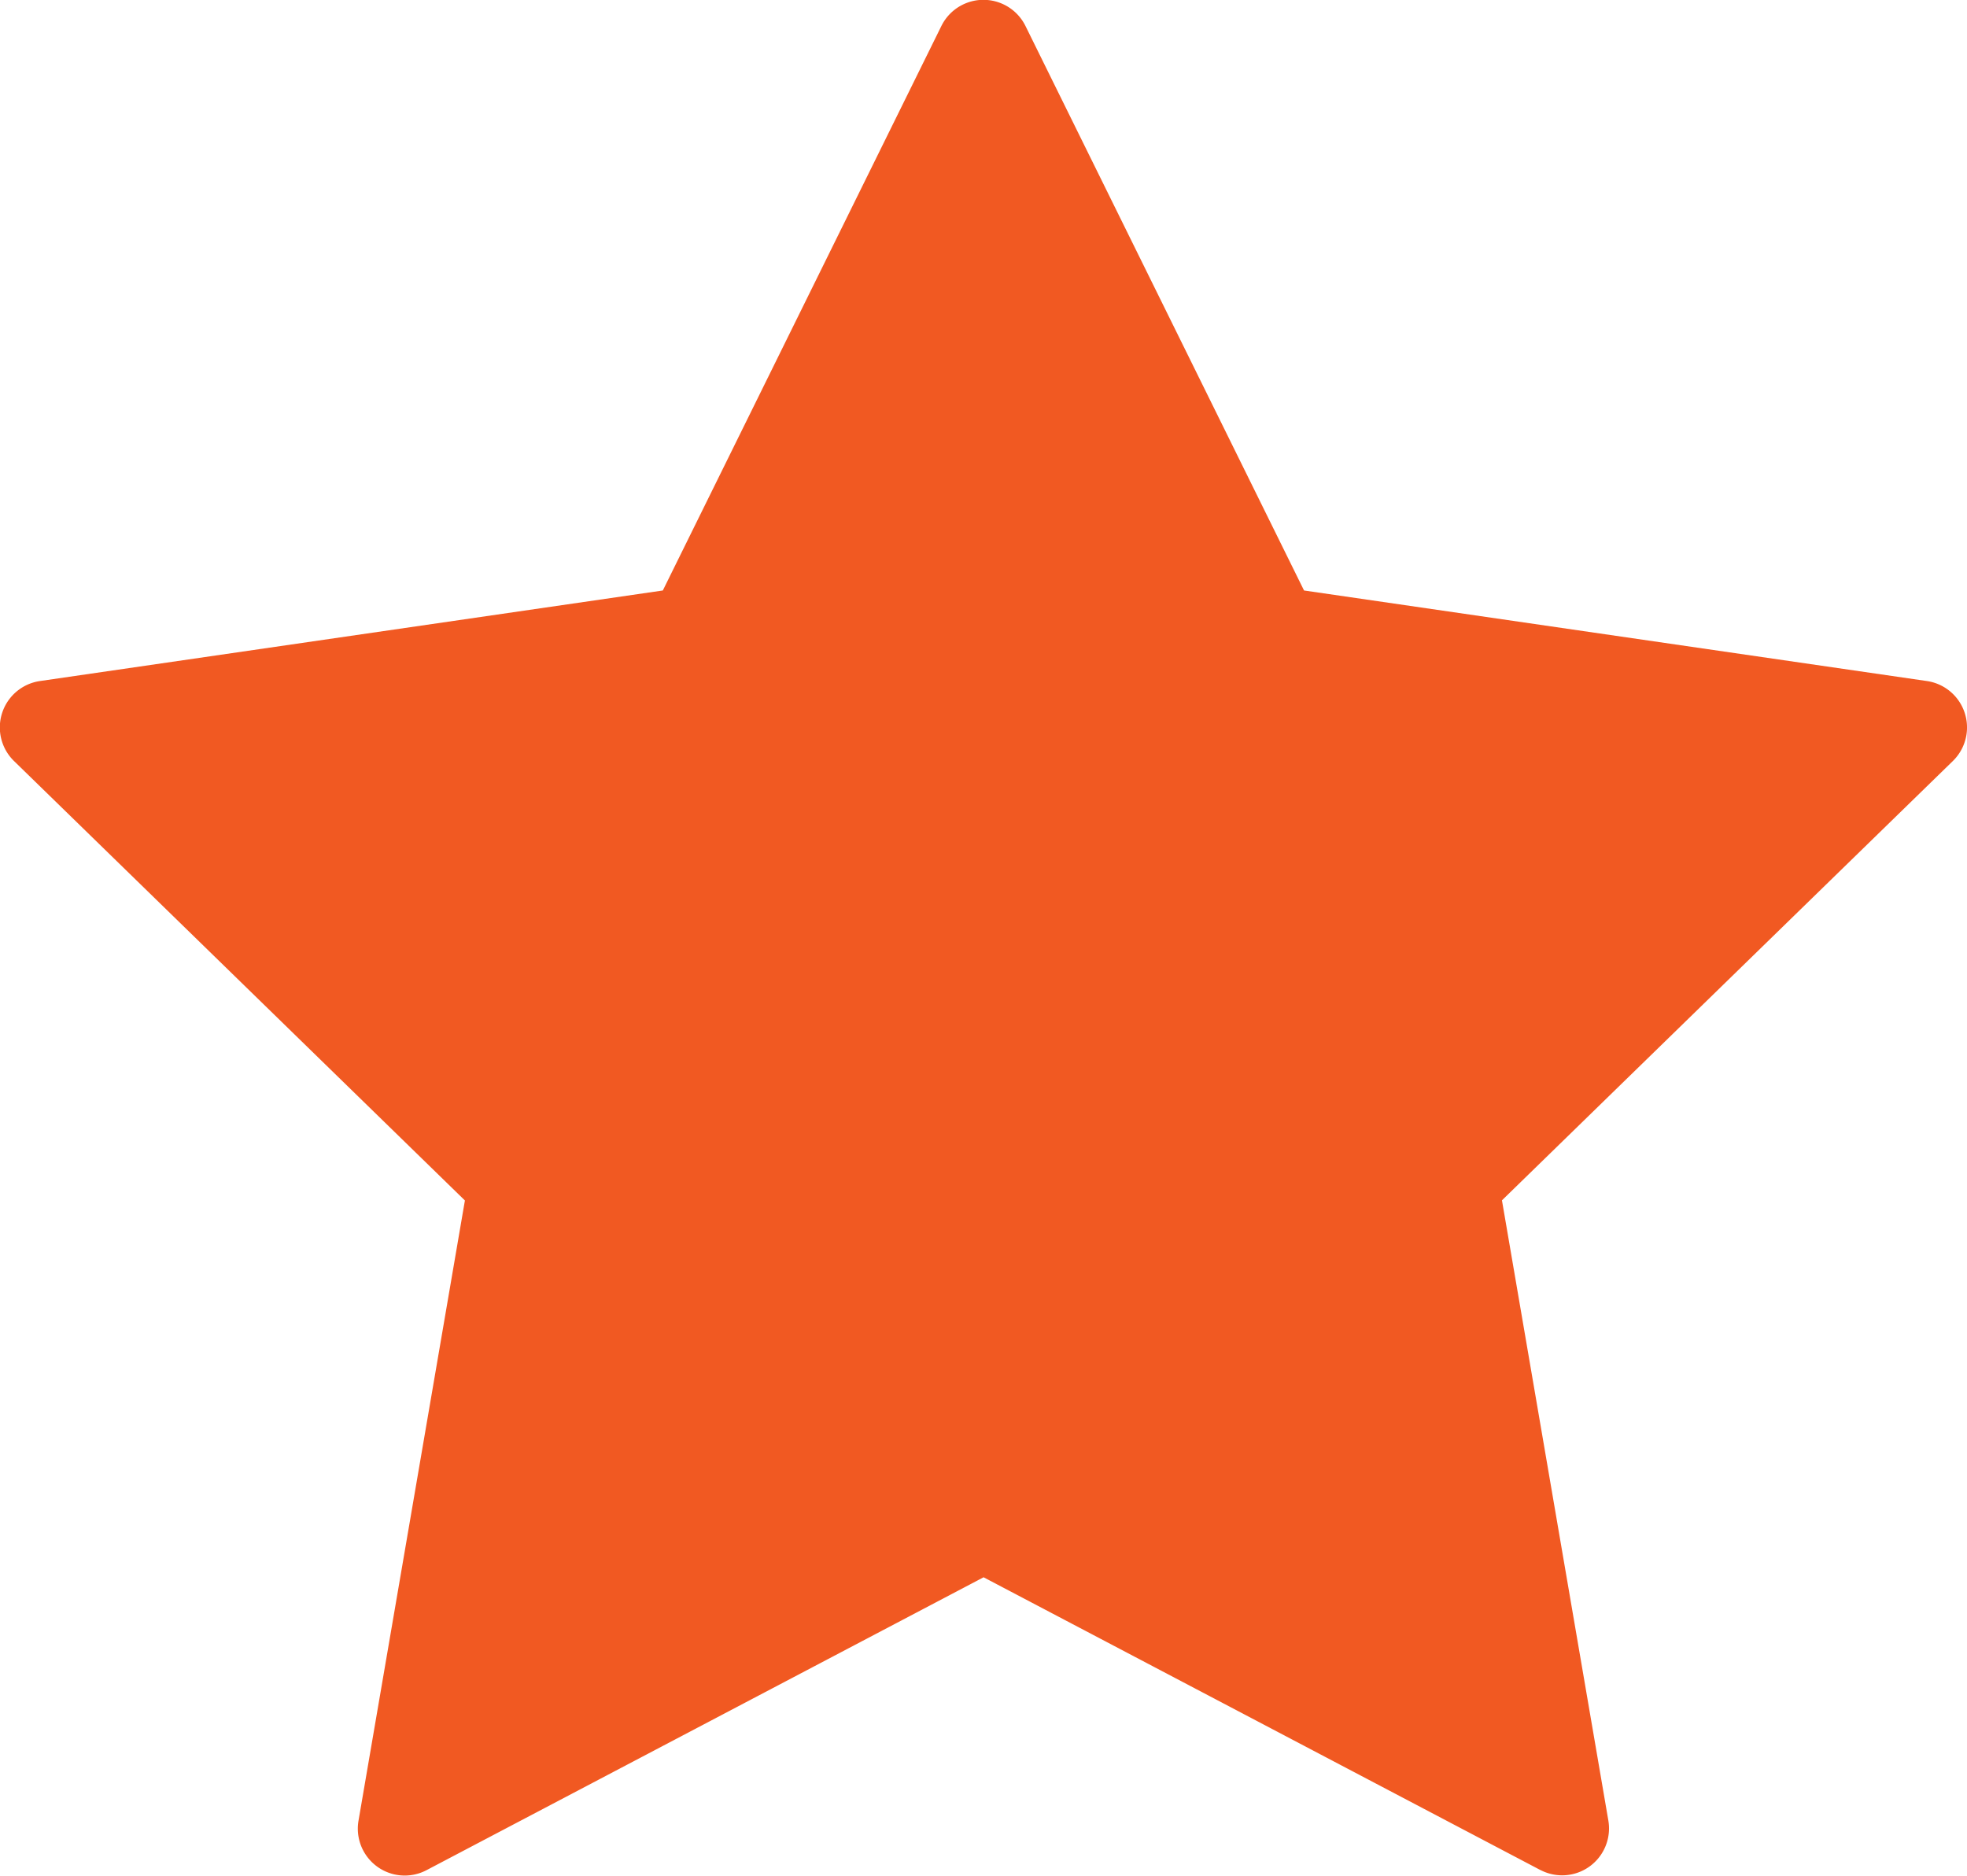 <svg xmlns="http://www.w3.org/2000/svg" width="14.013" height="13.36" viewBox="0 0 14.013 13.36">
  <g id="noun_Star_4240626" transform="translate(-24 -25)">
    <g id="Group_10110" data-name="Group 10110" transform="translate(24 25)">
      <path id="Path_13199" data-name="Path 13199" d="M34.975,38.321l-3.968-2.086-3.968,2.086a.334.334,0,0,1-.485-.352l.758-4.418L24.1,30.421a.334.334,0,0,1,.185-.57l4.437-.645,1.984-4.02a.334.334,0,0,1,.6,0l1.984,4.02,4.437.645a.334.334,0,0,1,.185.57L34.7,33.55l.758,4.418a.334.334,0,0,1-.484.352" transform="translate(-24 -25)" fill="#f15922" fill-rule="evenodd"/>
    </g>
  </g>
</svg>
